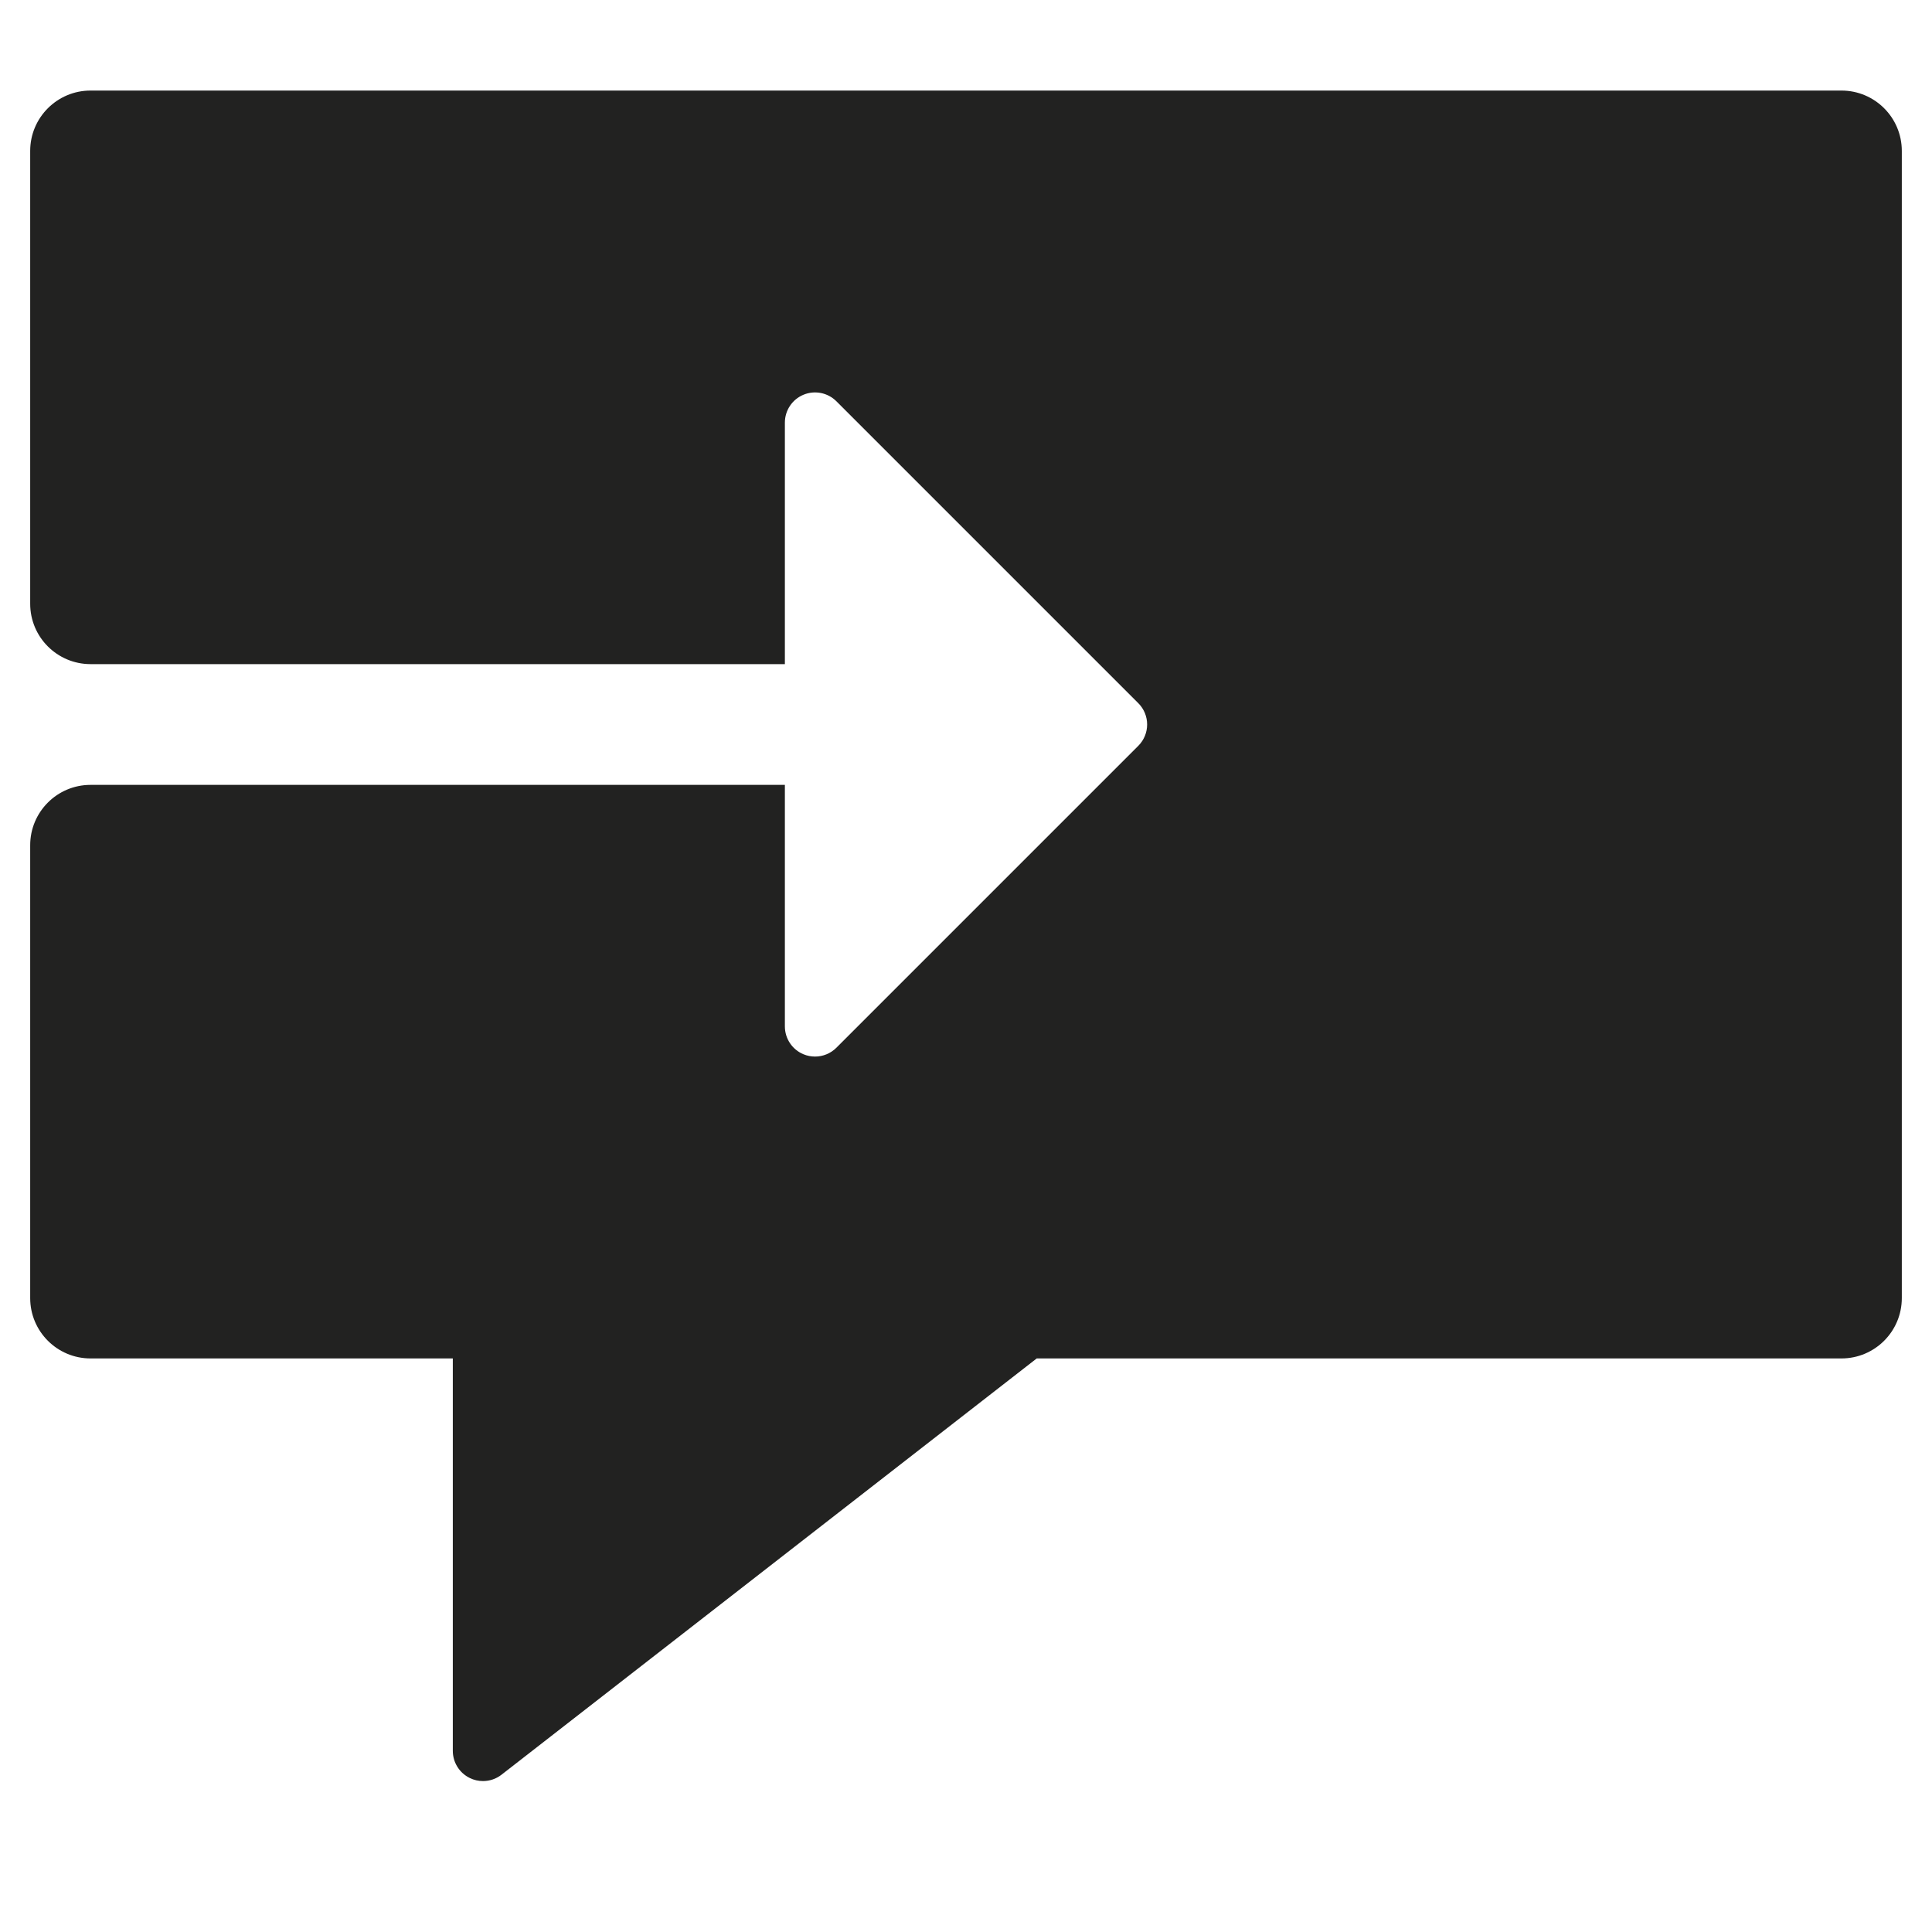 <?xml version="1.0" encoding="utf-8"?>
<!-- Generator: Adobe Illustrator 19.2.1, SVG Export Plug-In . SVG Version: 6.00 Build 0)  -->
<!DOCTYPE svg PUBLIC "-//W3C//DTD SVG 1.1//EN" "http://www.w3.org/Graphics/SVG/1.1/DTD/svg11.dtd">
<svg version="1.1" id="Layer_1" xmlns="http://www.w3.org/2000/svg" xmlns:xlink="http://www.w3.org/1999/xlink" x="0px" y="0px"
	 width="64px" height="64px" viewBox="0 0 64 64" enable-background="new 0 0 64 64" xml:space="preserve">
<path fill="#222221" d="M61,3H3C1.895,3,1,3.895,1,5v15c0,1.105,0.895,2,2,2h23v-8c0-0.404,0.243-0.77,0.617-0.924
	c0.374-0.155,0.804-0.069,1.09,0.217l10,10c0.391,0.39,0.391,1.024,0,1.414l-10,10C27.516,34.898,27.26,35,27,35
	c-0.129,0-0.259-0.024-0.383-0.076C26.243,34.77,26,34.404,26,34v-8H3c-1.105,0-2,0.895-2,2v15c0,1.105,0.895,2,2,2h12v13
	c0,0.382,0.218,0.73,0.561,0.898C15.7,58.967,15.85,59,16,59c0.218,0,0.435-0.071,0.614-0.211L34.343,45H61c1.105,0,2-0.895,2-2V5
	C63,3.895,62.105,3,61,3z"/>
</svg>
